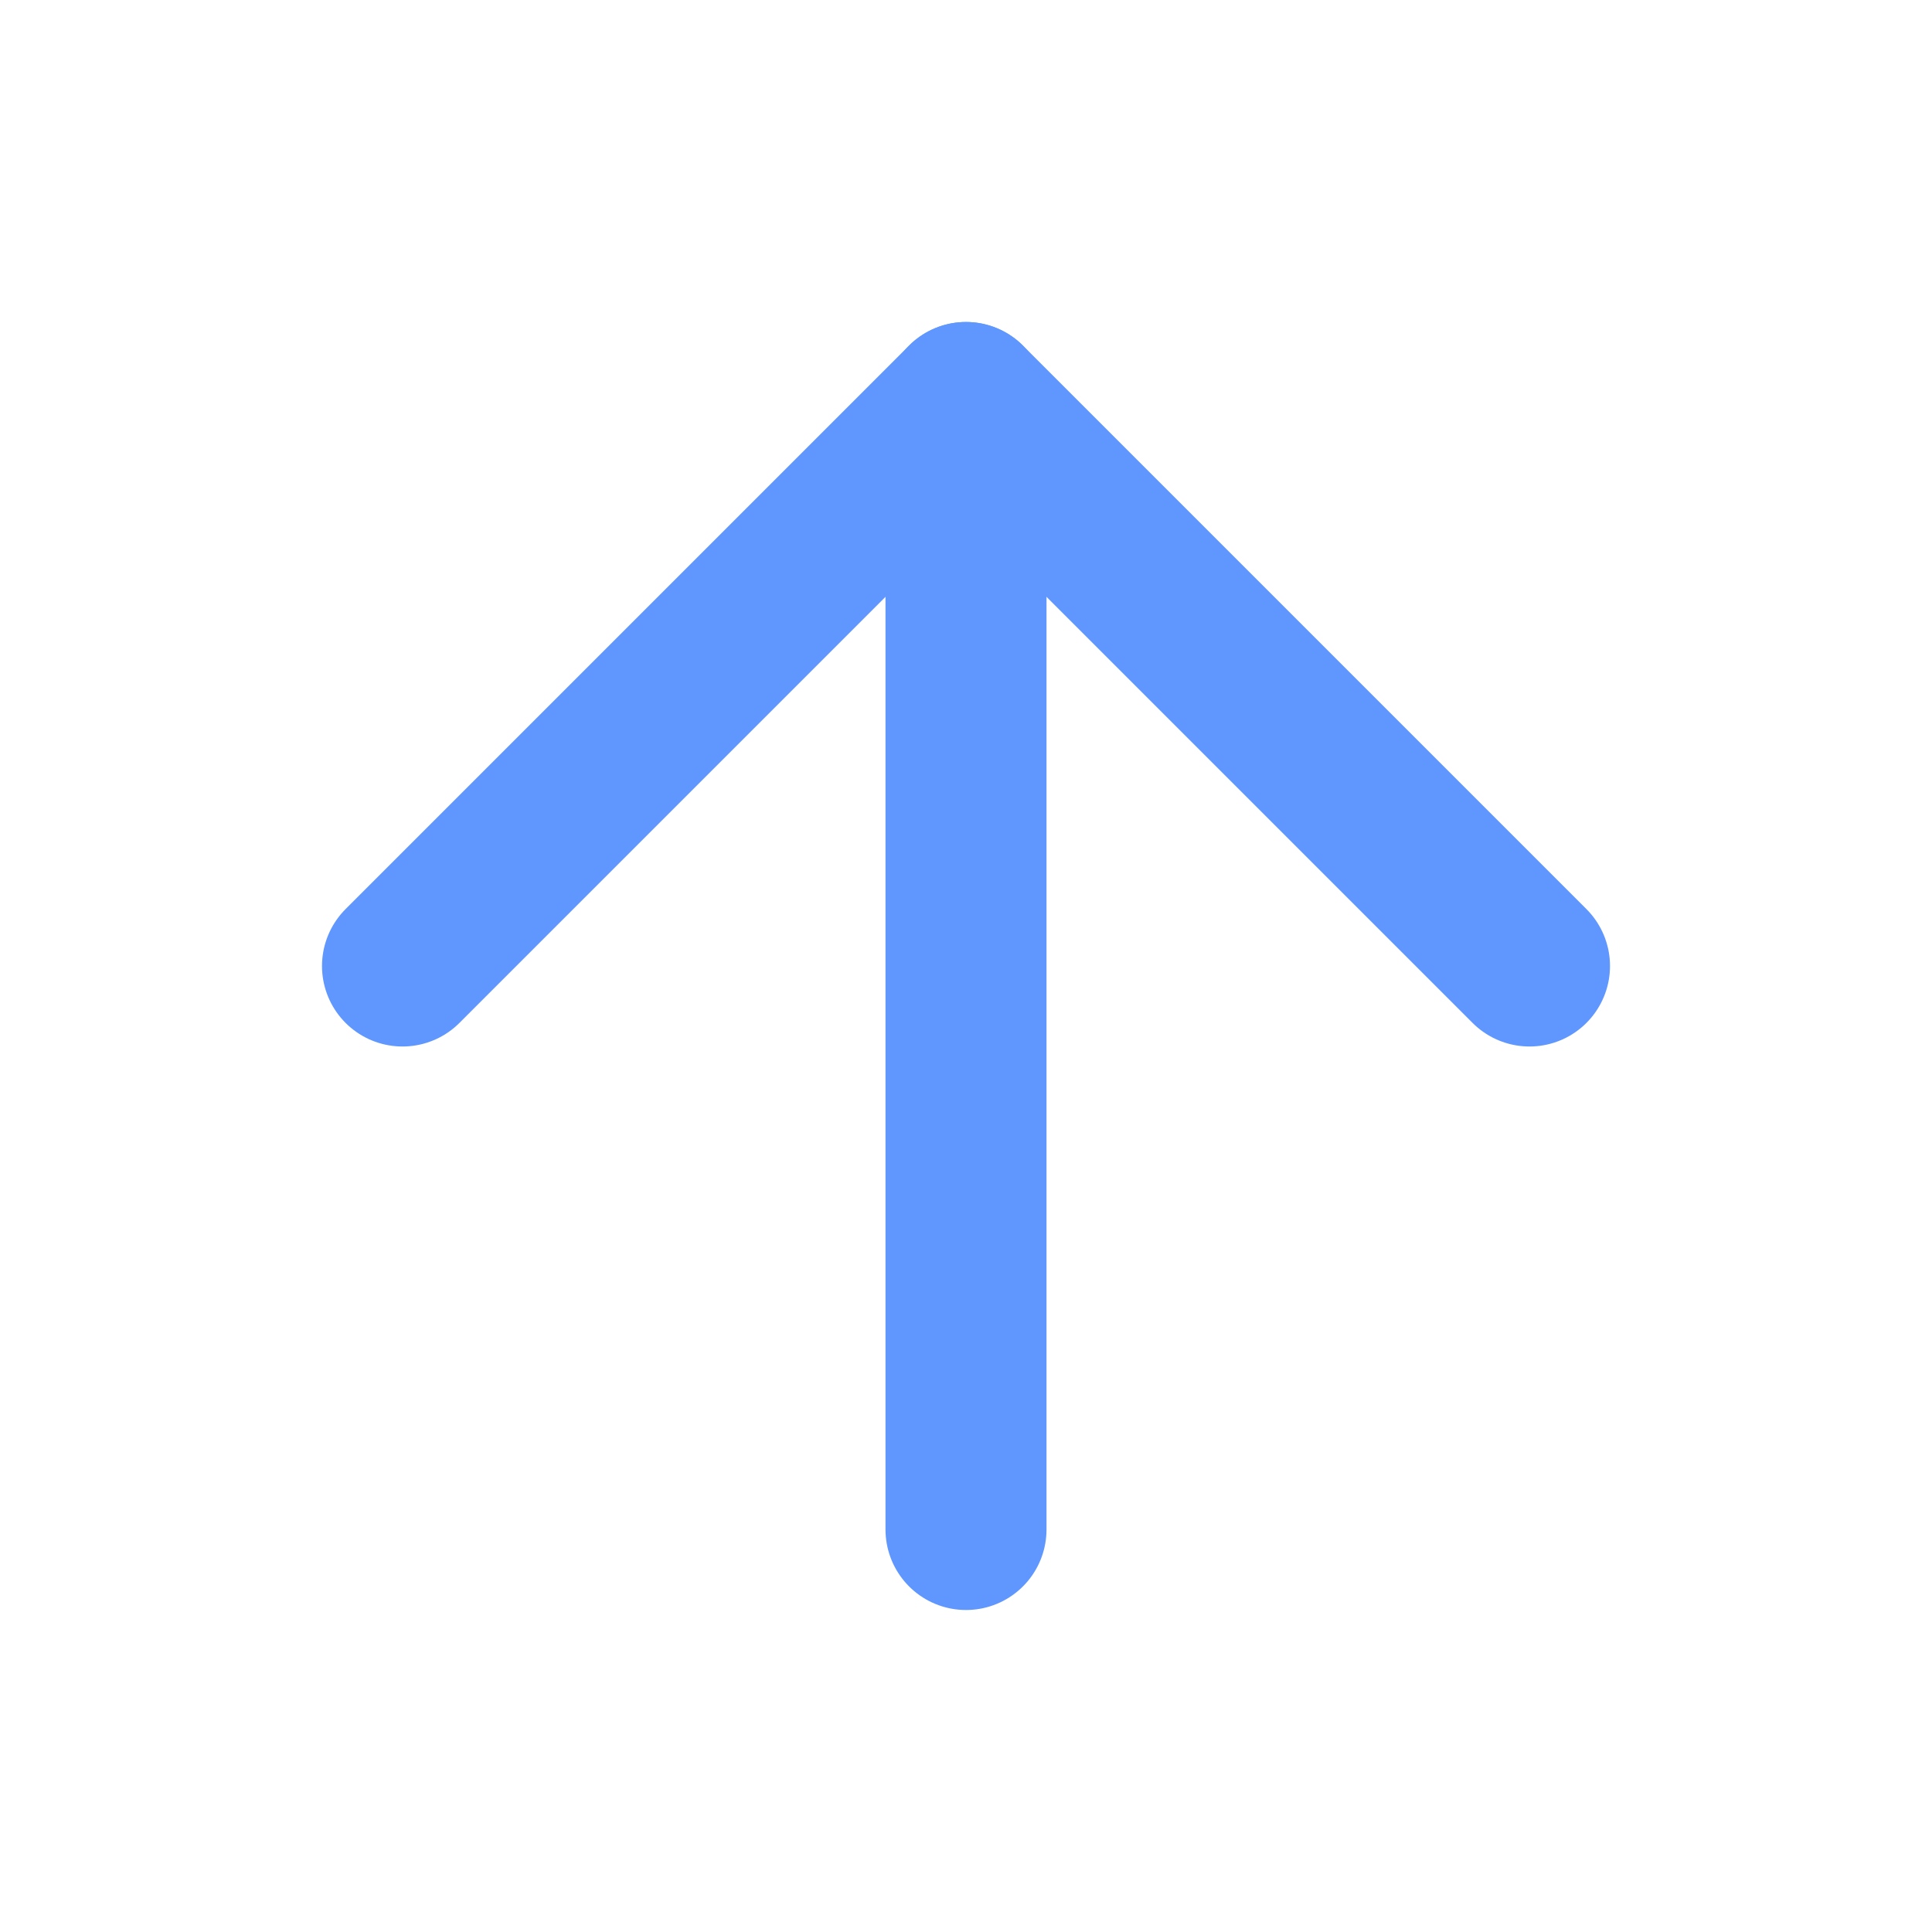 <svg xmlns="http://www.w3.org/2000/svg" width="16" height="16" viewBox="0 0 24 24" fill="none" stroke="#5f97ff" stroke-width="2" stroke-linecap="round" stroke-linejoin="round" class="feather feather-arrow-up"><line x1="12" y1="19" x2="12" y2="5"></line><polyline points="5 12 12 5 19 12"></polyline></svg>
